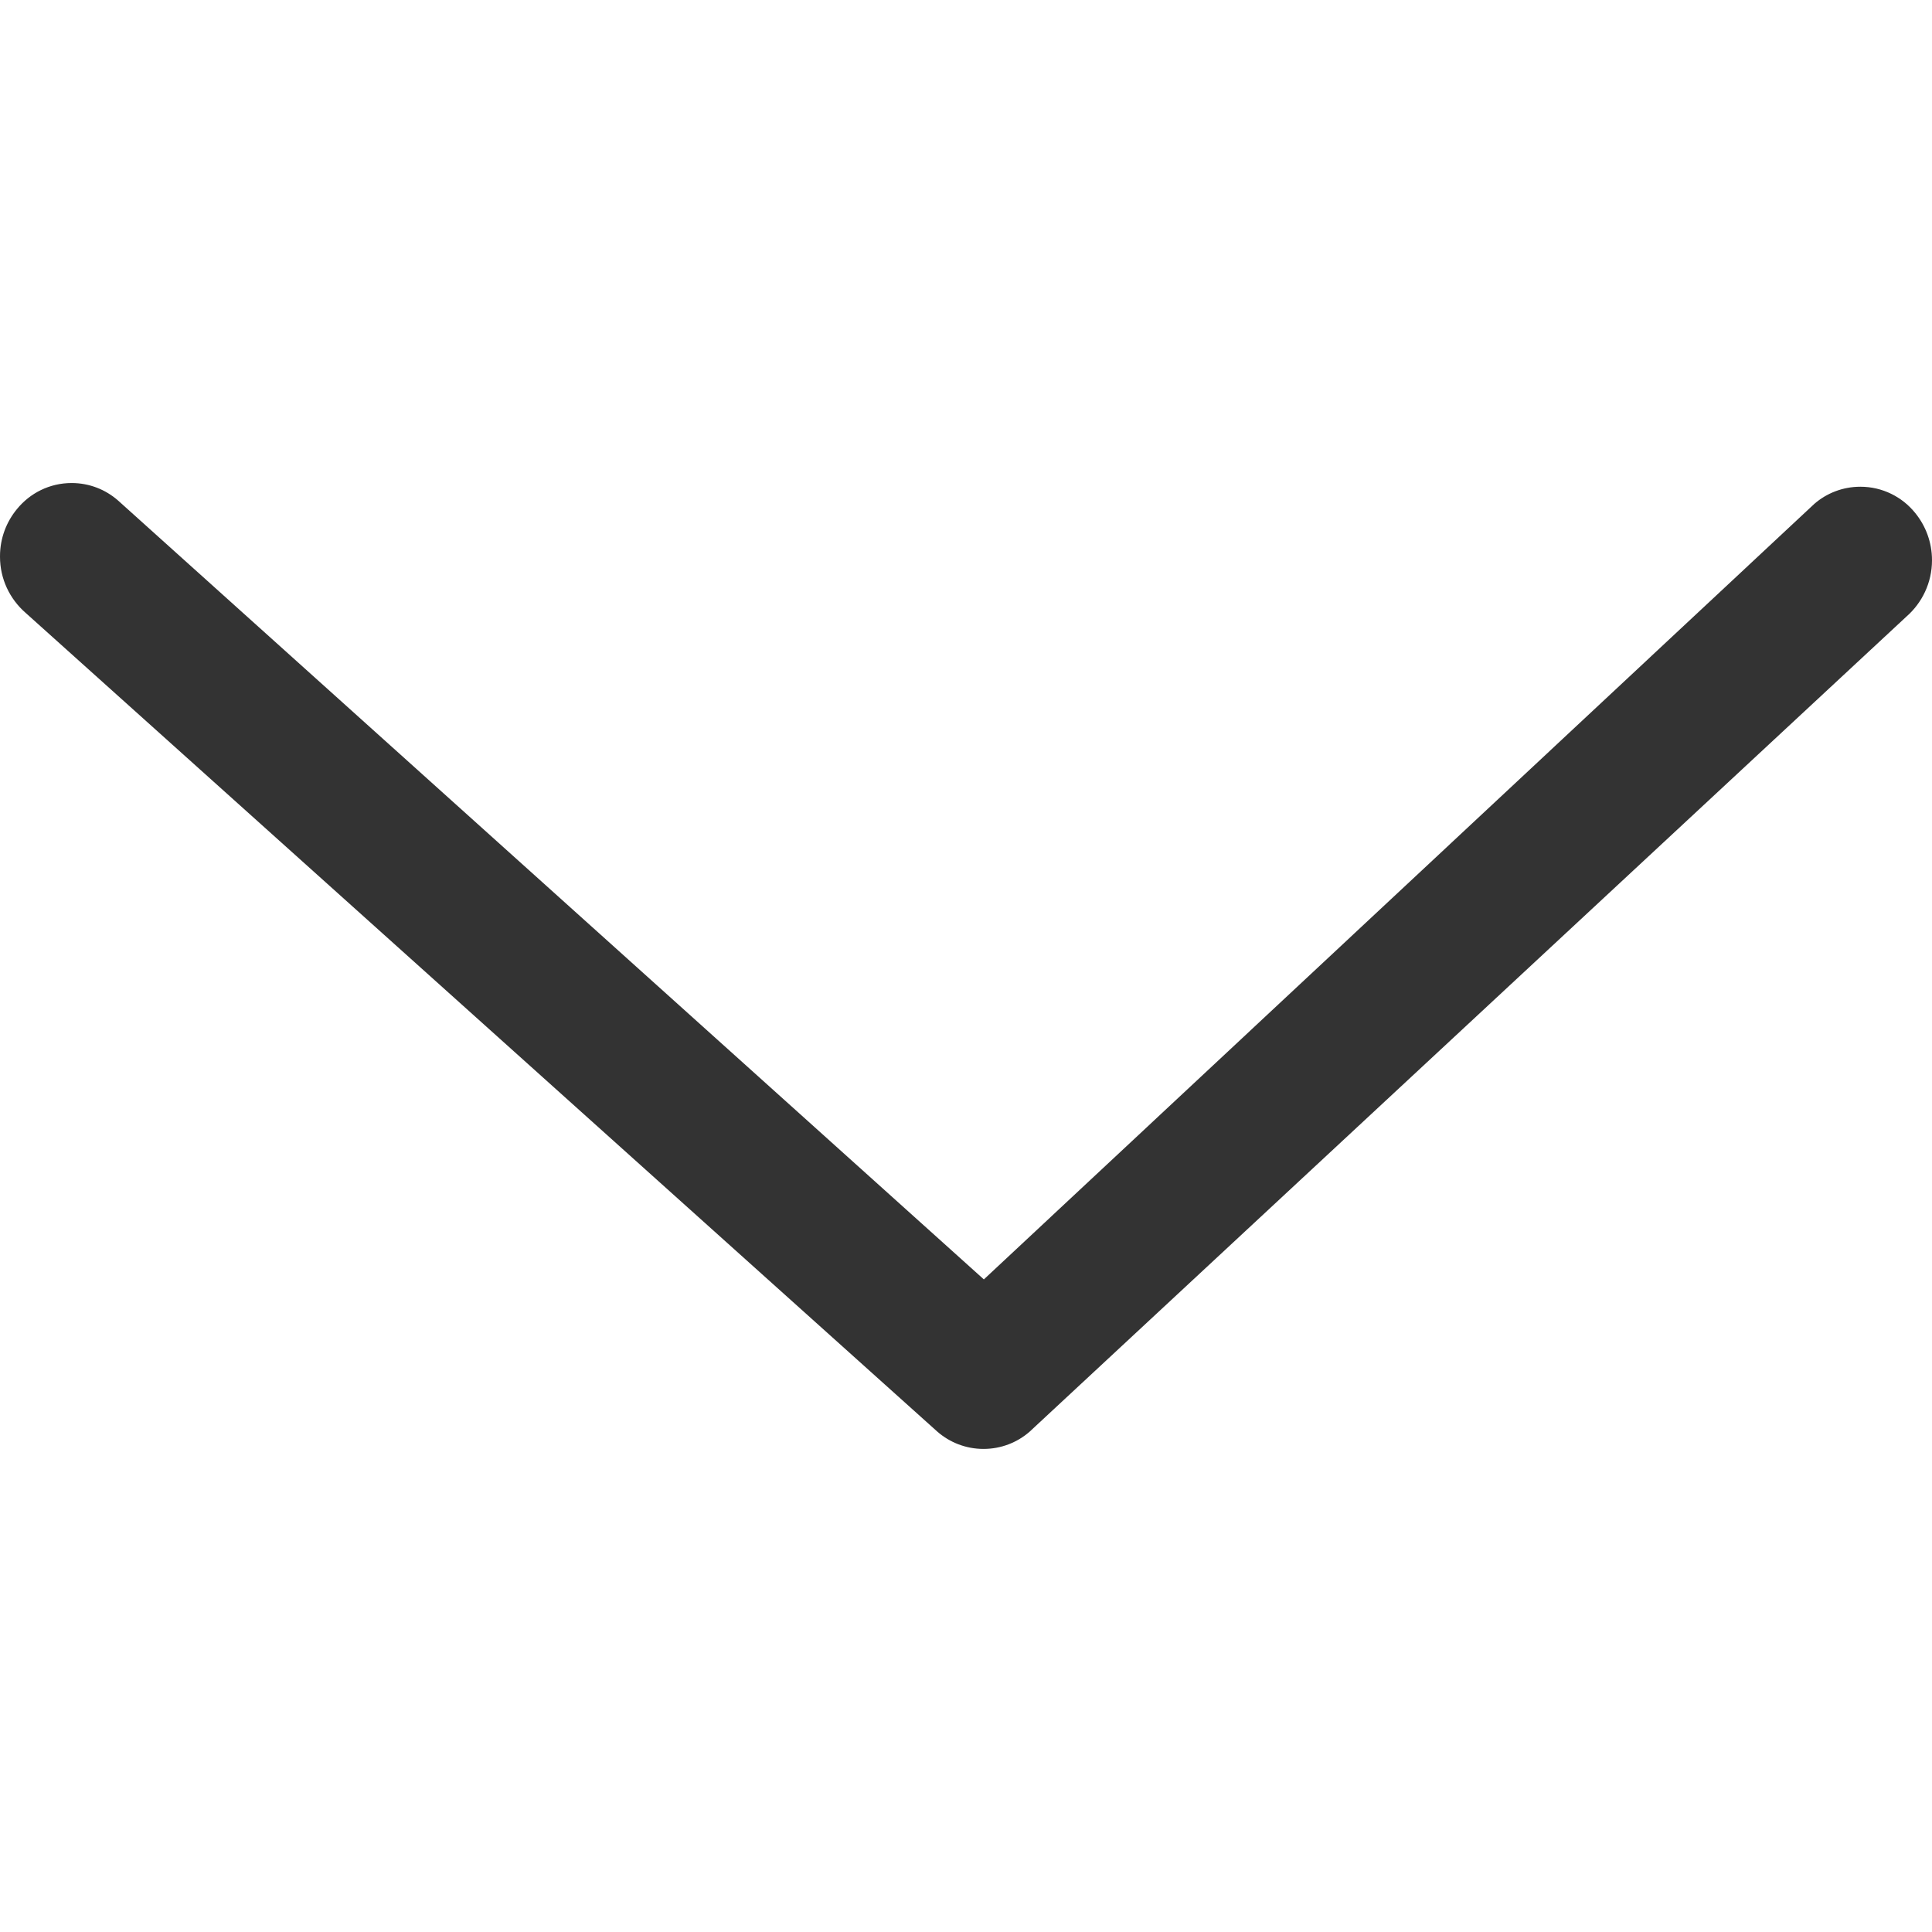 <?xml version="1.0" standalone="no"?><!DOCTYPE svg PUBLIC "-//W3C//DTD SVG 1.1//EN" "http://www.w3.org/Graphics/SVG/1.1/DTD/svg11.dtd"><svg t="1489476076425" class="icon" style="" viewBox="0 0 1024 1024" version="1.1" xmlns="http://www.w3.org/2000/svg" p-id="3526" xmlns:xlink="http://www.w3.org/1999/xlink" width="32" height="32"><defs><style type="text/css"></style></defs><path d="M0 294.946c0-0.033 0-0.071 0-0.11 0-9.518 3.384-18.244 9.013-25.044 6.842-8.407 17.27-13.776 28.952-13.776 9.397 0 17.982 3.474 24.542 9.207l458.96 412.886 440.187-411.068c6.498-5.632 15.037-9.064 24.377-9.064 11.751 0 22.231 5.431 29.071 13.92 5.562 6.829 8.898 15.546 8.898 25.042 0 11.927-5.264 22.628-13.595 29.901l-464.746 432.035c-6.494 5.646-15.034 9.086-24.379 9.086-9.379 0-17.948-3.466-24.496-9.188l-483.278-434.006c-8.294-7.254-13.504-17.857-13.504-29.676 0-0.052 0-0.105 0-0.156z" fill="#333333" p-id="3527"></path></svg>